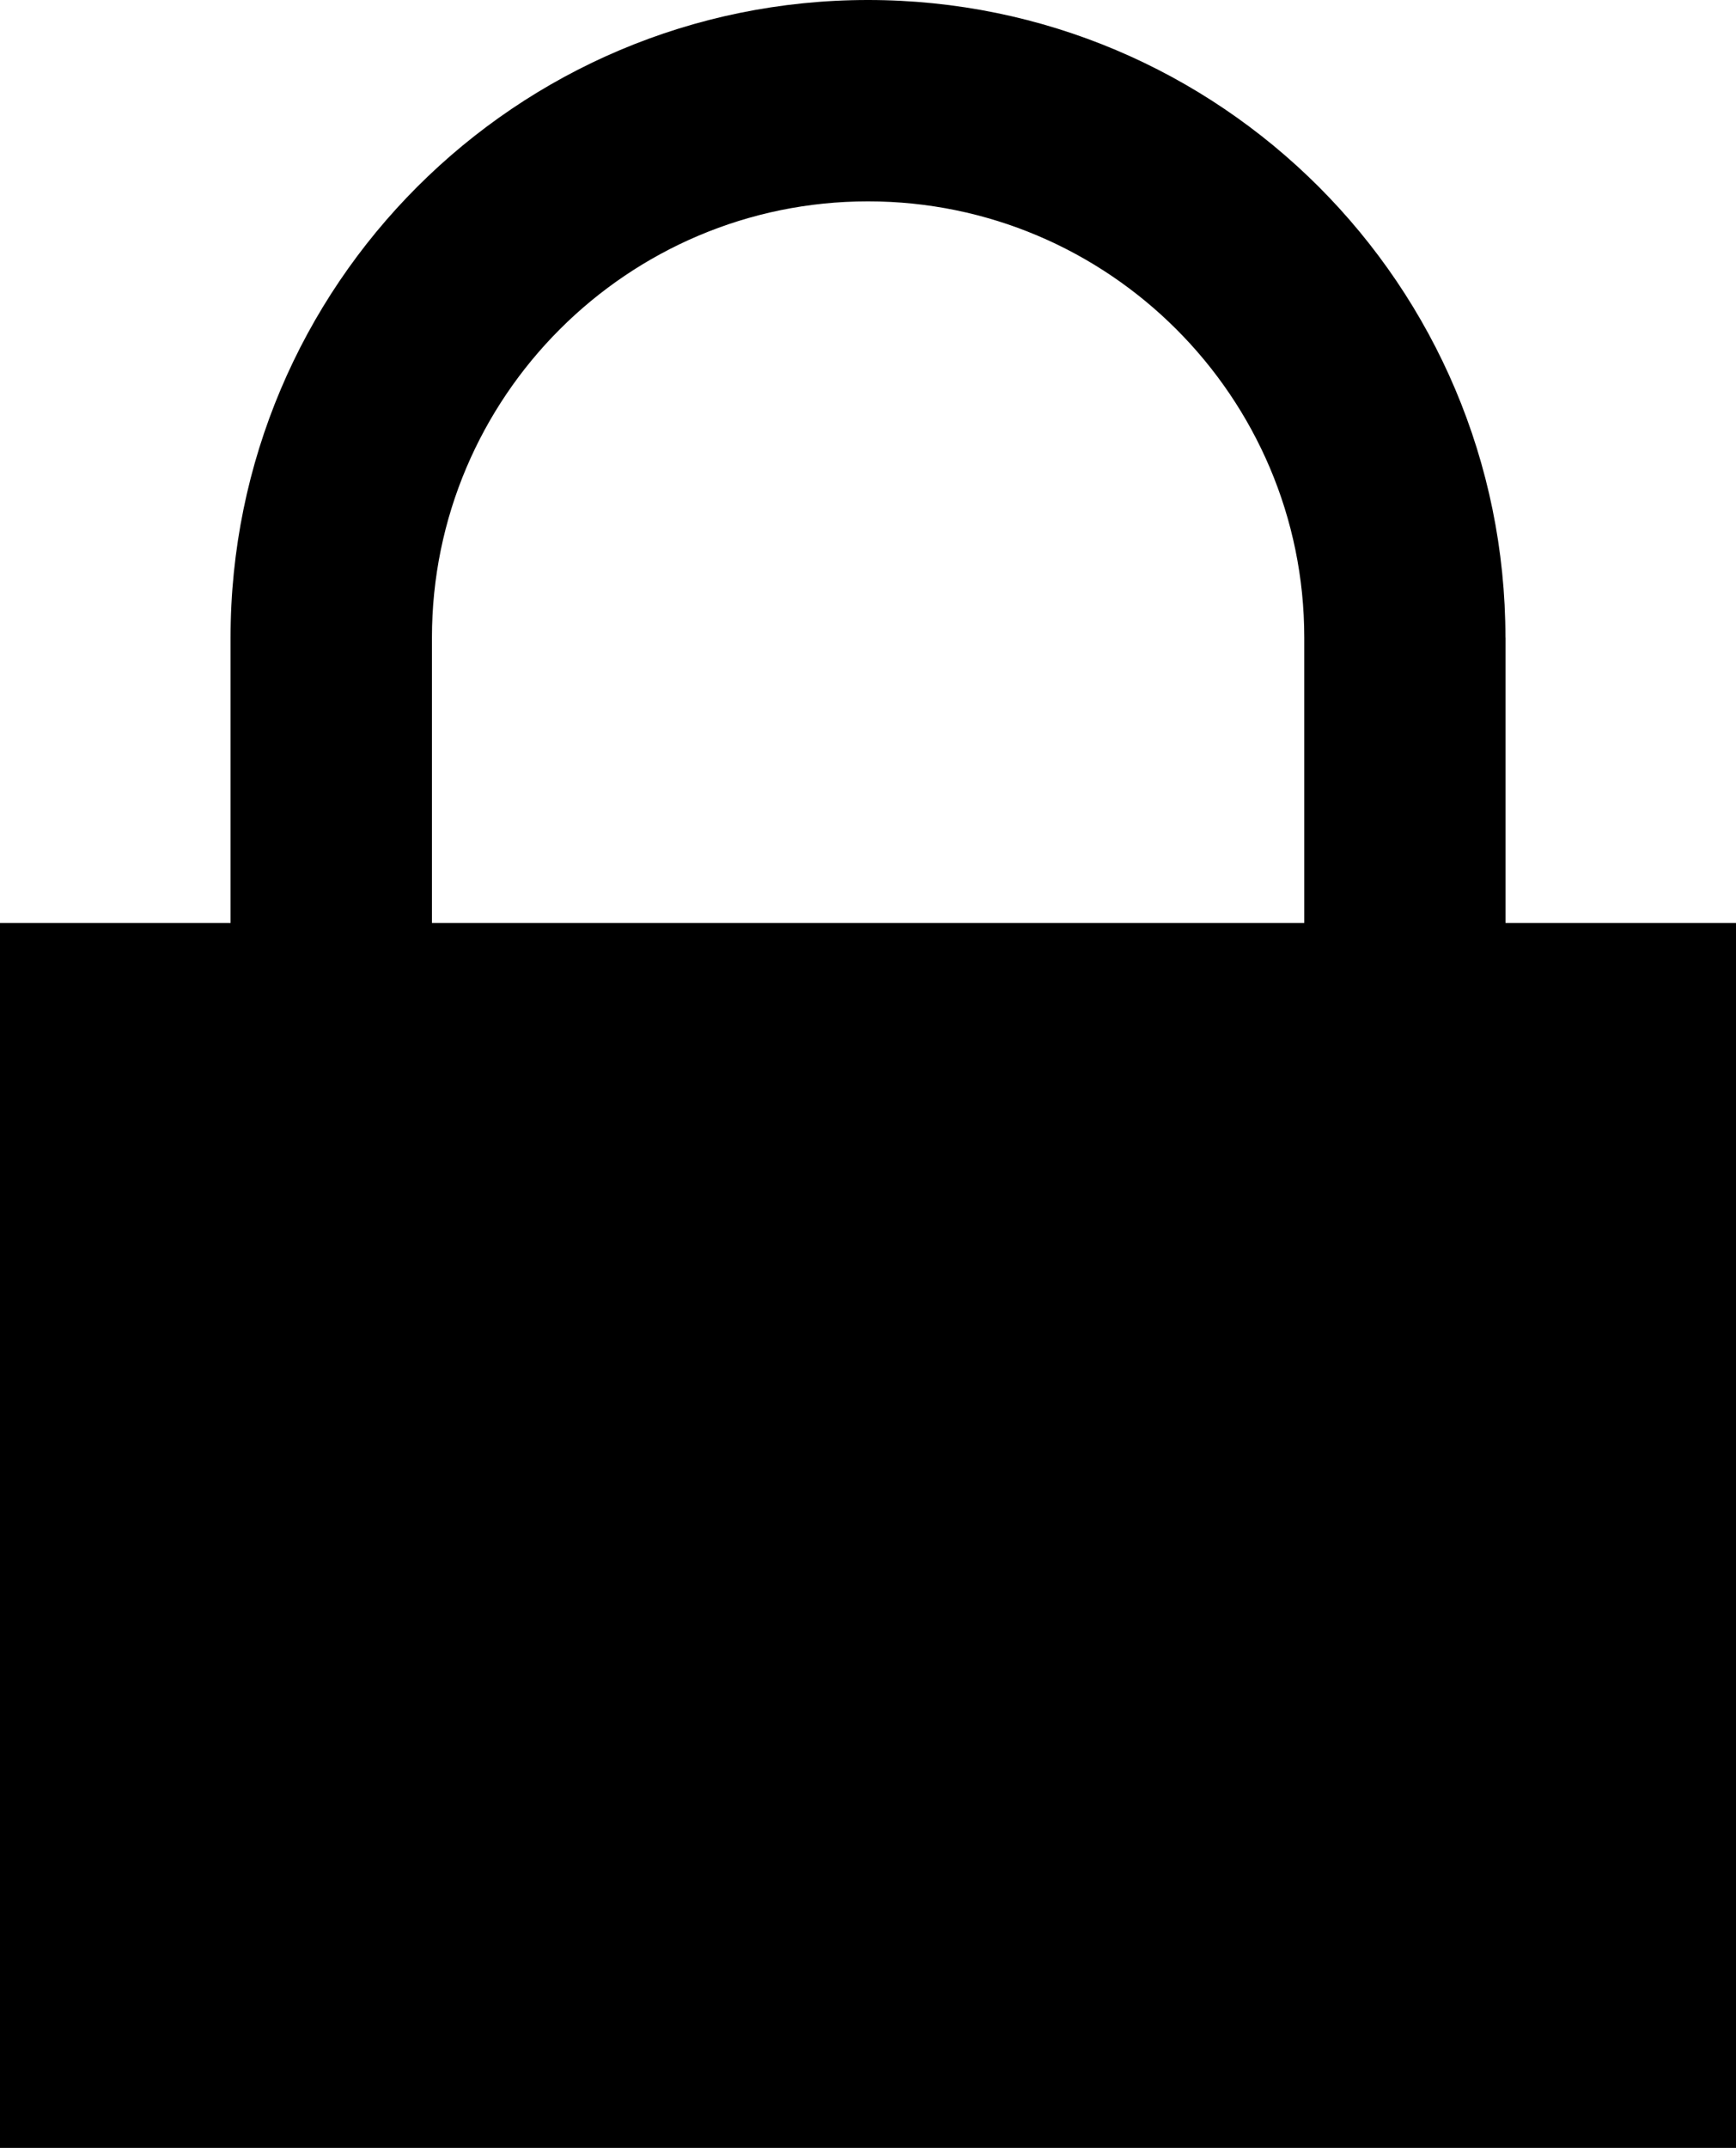 <?xml version="1.0" encoding="utf-8"?>
<!-- Generator: Adobe Illustrator 16.0.0, SVG Export Plug-In . SVG Version: 6.00 Build 0)  -->
<!DOCTYPE svg PUBLIC "-//W3C//DTD SVG 1.1//EN" "http://www.w3.org/Graphics/SVG/1.1/DTD/svg11.dtd">
<svg version="1.1" id="Layer_1" xmlns="http://www.w3.org/2000/svg" xmlns:xlink="http://www.w3.org/1999/xlink" x="0px" y="0px"
	 width="17.25px" height="21.334px" viewBox="7.375 3.666 17.25 21.334" enable-background="new 7.375 3.666 17.25 21.334"
	 xml:space="preserve">
<path fill="#000000" d="M22.335,12.833V9.999h-0.001C22.333,6.501,19.498,3.666,16,3.666S9.666,6.502,9.666,10l0,0v2.833H7.375V25
	h17.25V12.833H22.335z M11.667,10L11.667,10c0-2.39,1.944-4.334,4.333-4.334c2.391,0,4.335,1.944,4.335,4.333l0,0v2.834h-8.668V10z"
	/>
</svg>
